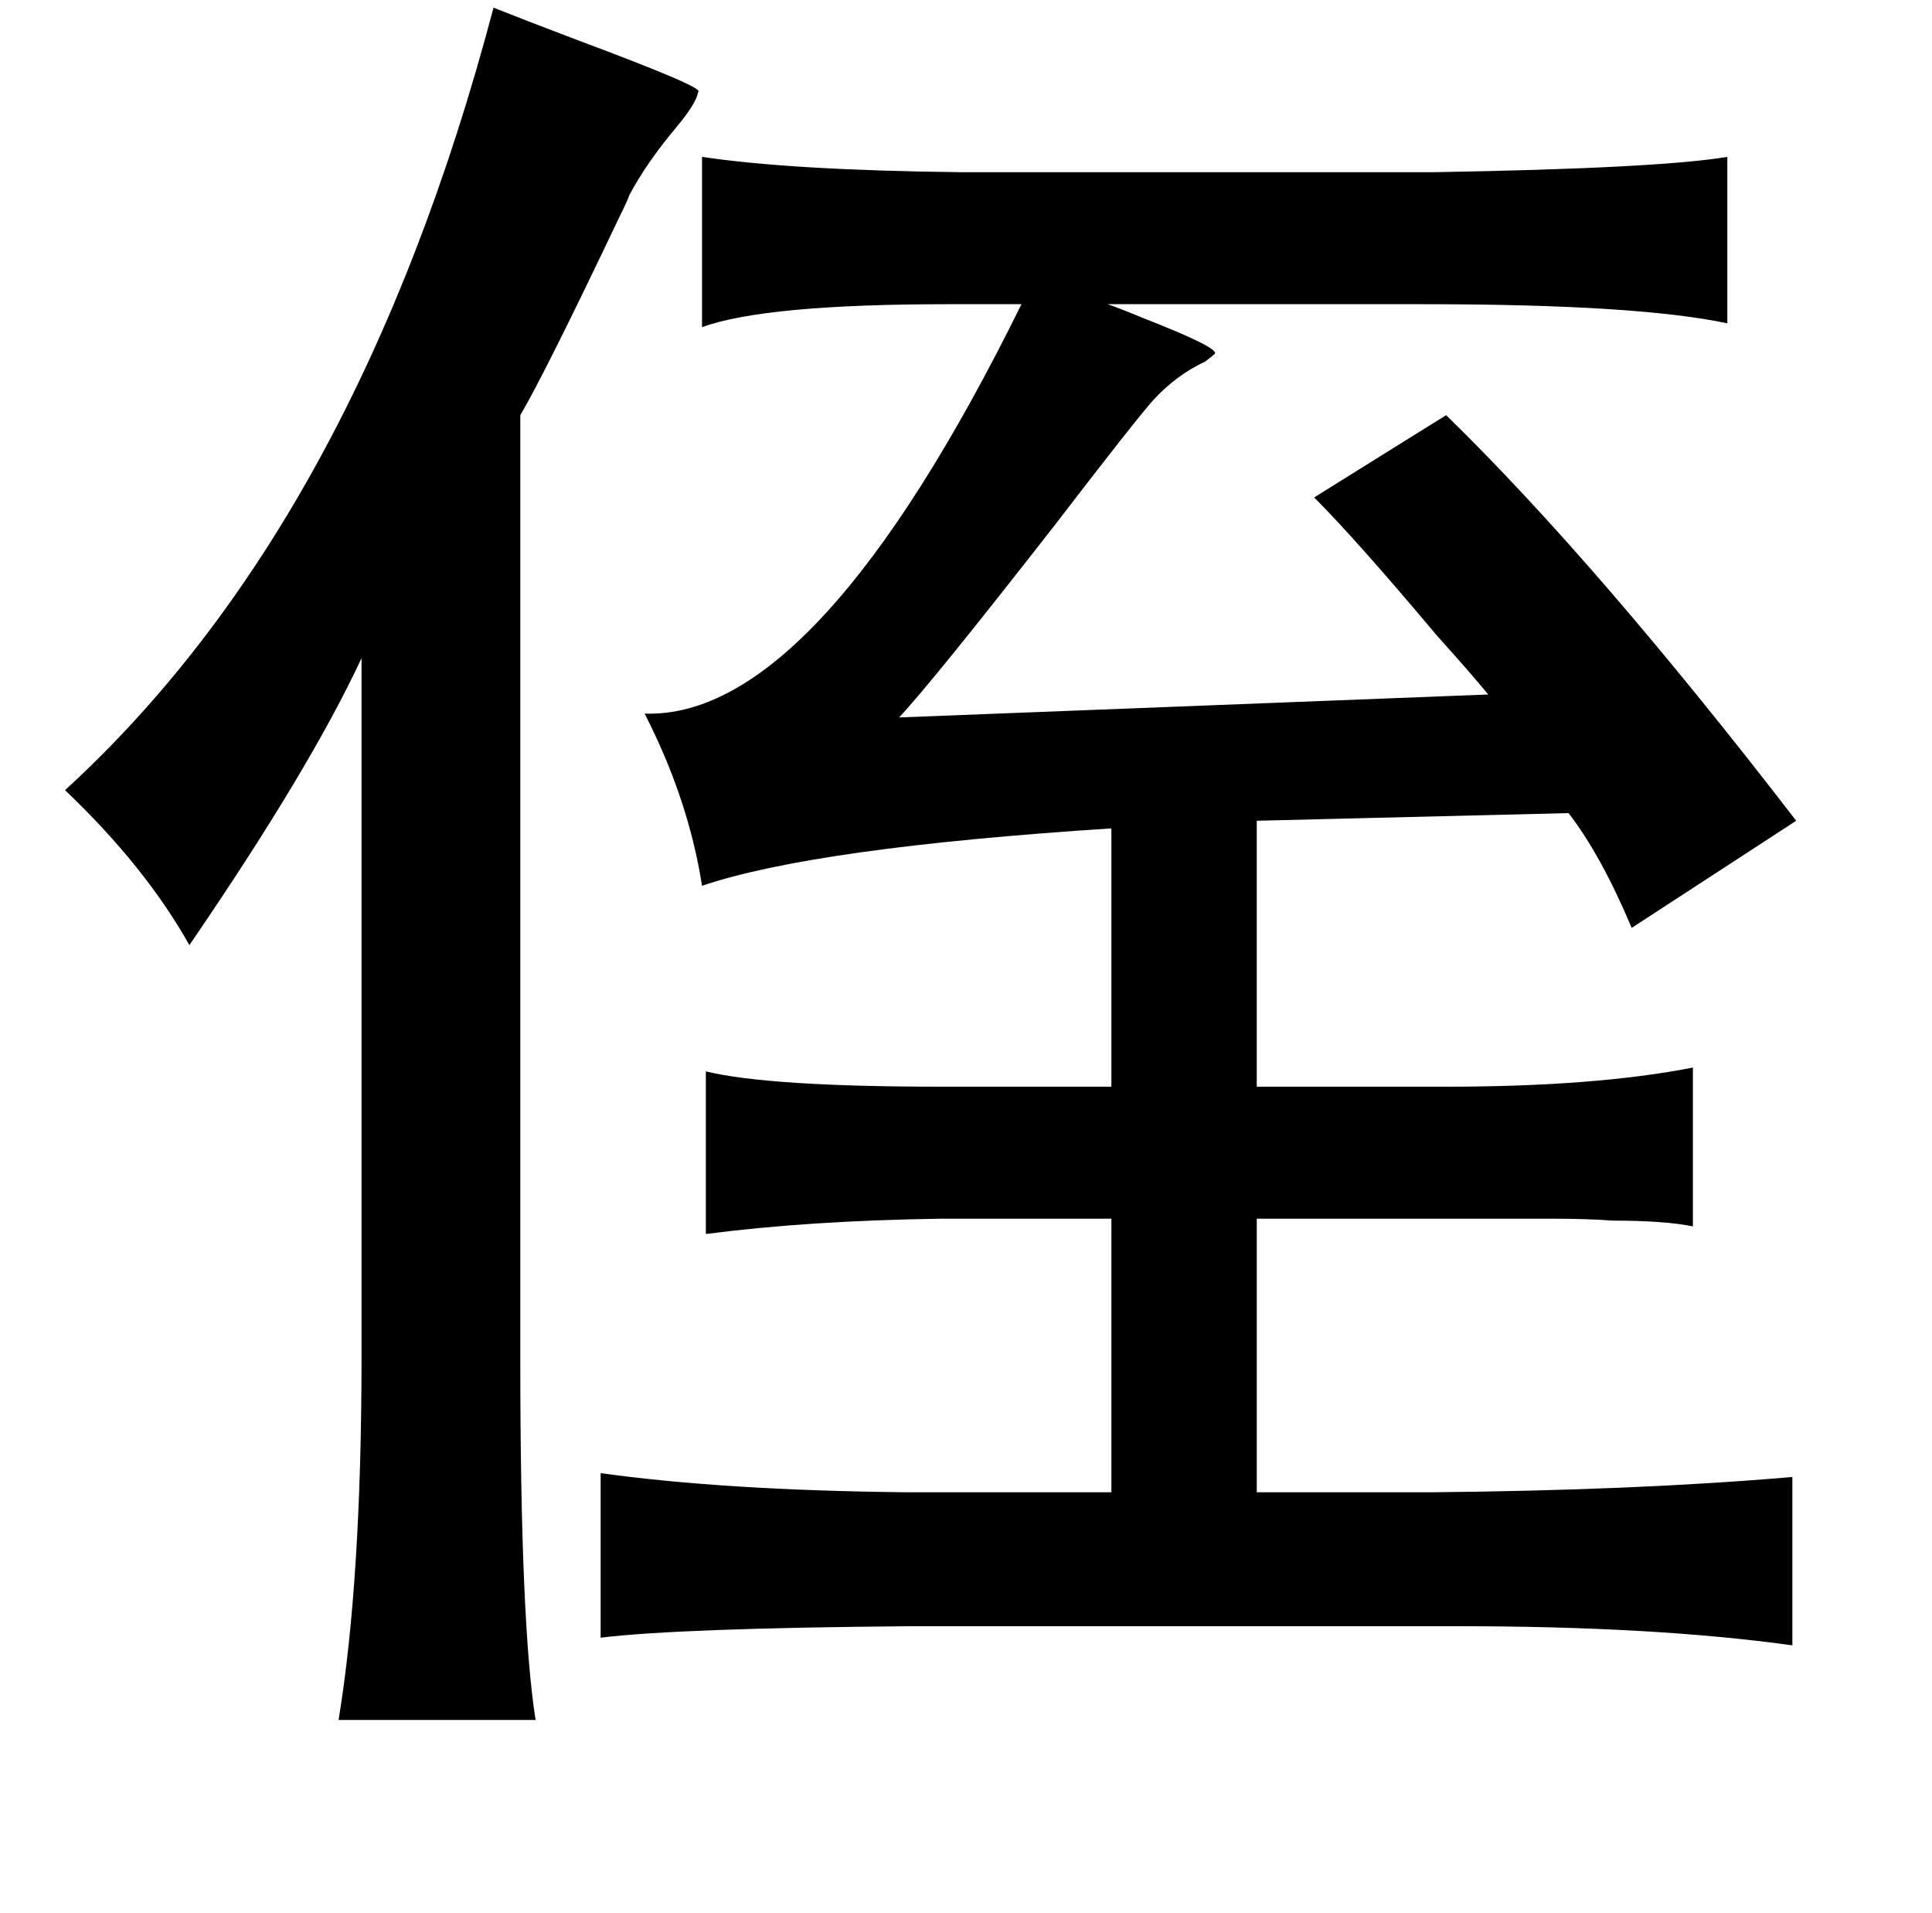 <?xml version="1.0" standalone="no"?>
<!DOCTYPE svg PUBLIC "-//W3C//DTD SVG 1.1//EN" "http://www.w3.org/Graphics/SVG/1.1/DTD/svg11.dtd" >
<svg xmlns="http://www.w3.org/2000/svg" xmlns:xlink="http://www.w3.org/1999/xlink" version="1.1" viewBox="-10 0 1010 1000">
   <path fill="currentColor"
d="M248 4q15 6 44 17q67 25 63 27q-1 6 -11 18q-16 19 -25 36q-1 3 -5 11q-39 82 -52 104v494q0 138 8 188h-103q12 -73 12 -190v-365q-27 58 -90 150q-23 -41 -65 -81q153 -140 224 -409zM357 82q47 7 135 8h248q117 -2 153 -8v87q-47 -10 -159 -10h-165q6 2 18 7
q41 16 38 19q-1 1 -5 4q-15 7 -27 20q-9 10 -52 66q-64 82 -81 100l308 -12q-9 -11 -27 -31q-42 -50 -64 -72l69 -43q79 77 183 212l-86 56q-16 -38 -33 -60l-163 4v139h99q78 0 129 -10v83q-15 -3 -42 -3q-13 -1 -32 -1h-57h-97v143h91q108 -1 189 -8v88q-72 -10 -175 -10
h-286q-121 1 -162 6v-86q65 9 160 10h107v-143h-89q-69 1 -123 8v-85q33 8 123 8h89v-135q-155 10 -214 30q-7 -45 -30 -90q90 3 197 -214h-38q-96 0 -129 12v-89z" />
</svg>

